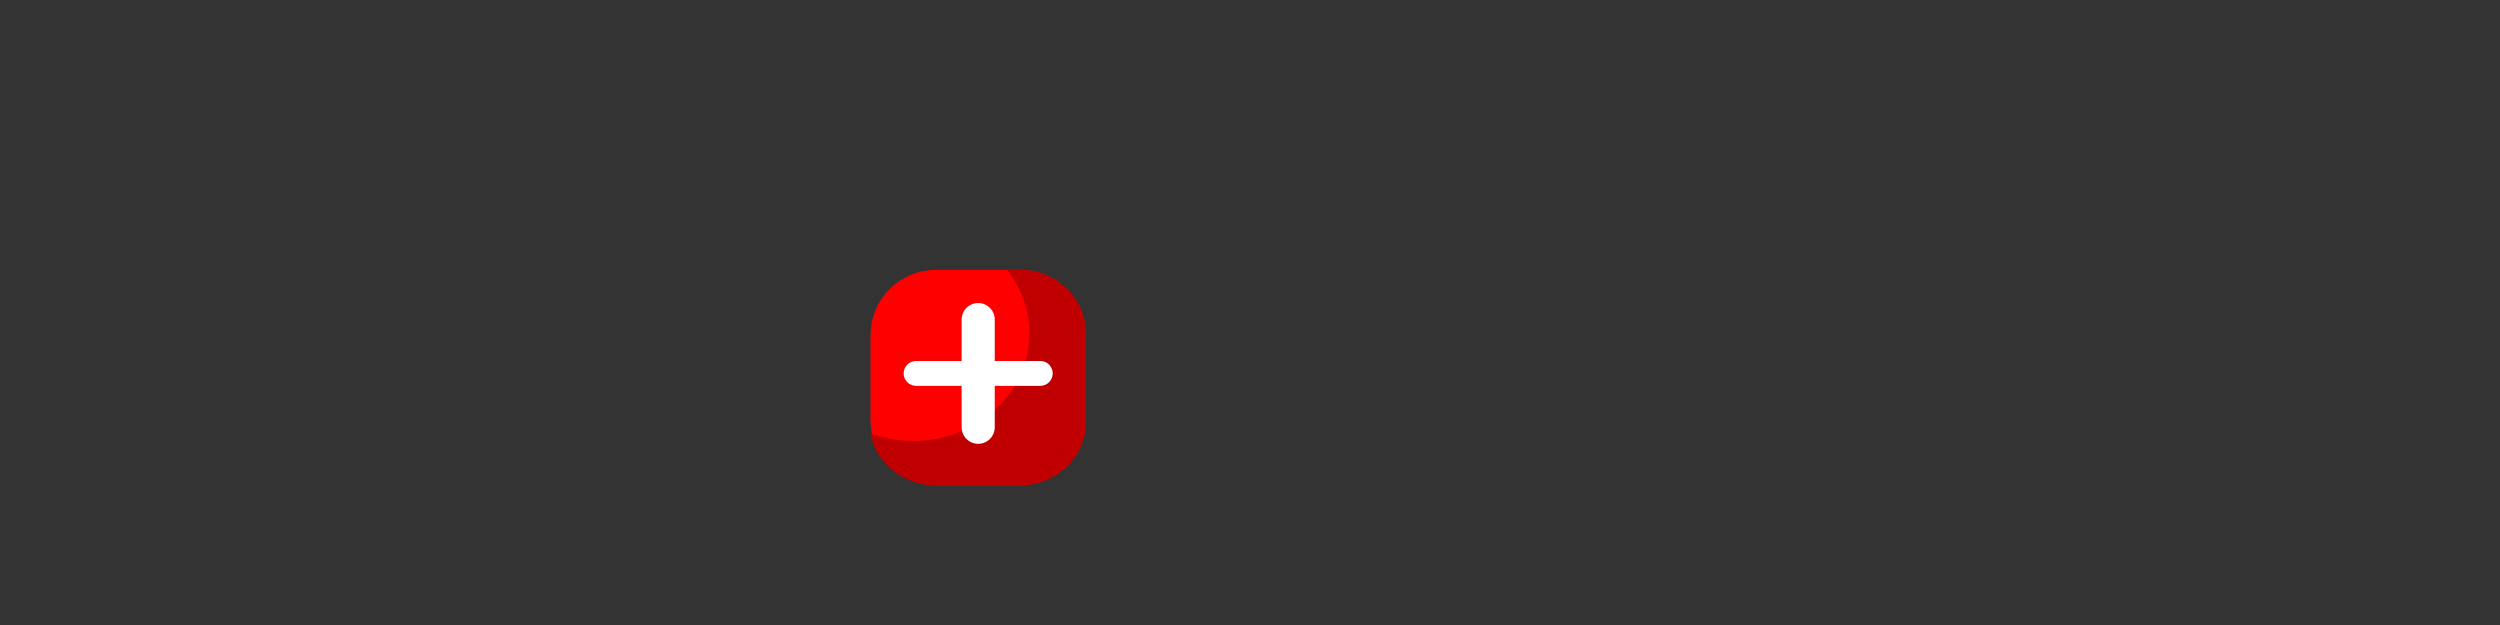 <?xml version="1.0" encoding="UTF-8" standalone="no"?>
<!-- Created with Inkscape (http://www.inkscape.org/) -->

<svg
   width="80mm"
   height="20mm"
   viewBox="0 0 80 20"
   version="1.1"
   id="svg1"
   inkscape:export-filename="PL.svg"
   inkscape:export-xdpi="96"
   inkscape:export-ydpi="96"
   xmlns:inkscape="http://www.inkscape.org/namespaces/inkscape"
   xmlns:sodipodi="http://sodipodi.sourceforge.net/DTD/sodipodi-0.dtd"
   xmlns="http://www.w3.org/2000/svg"
   xmlns:svg="http://www.w3.org/2000/svg">
  <rect x="0" y="0" width="80" height="20" fill="#333333" stroke="none"/>
  <sodipodi:namedview
     id="namedview1"
     pagecolor="#505050"
     bordercolor="#eeeeee"
     borderopacity="1"
     inkscape:showpageshadow="0"
     inkscape:pageopacity="0"
     inkscape:pagecheckerboard="0"
     inkscape:deskcolor="#505050"
     inkscape:document-units="mm" />
  <defs
     id="defs1" />
  <g
     inkscape:label="Camada 1"
     inkscape:groupmode="layer"
     id="layer1">
    <g
       transform="matrix(0.265,0,0,0.265,-167.183,-143.473)"
       id="g4-2">
      <path
         d="m 736,581.891 c 0,-4.358 3.533,-7.891 7.891,-7.891 h 10.218 c 4.358,0 7.891,3.533 7.891,7.891 v 10.218 c 0,4.358 -3.533,7.891 -7.891,7.891 H 743.891 C 739.533,600 736,596.467 736,592.109 Z"
         fill="#ff0000"
         fill-rule="evenodd"
         id="path1-0" />
      <path
         d="m 752.477,574 h 1.594 c 4.379,0 7.929,3.395 7.929,7.583 v 10.834 c 0,4.188 -3.55,7.583 -7.929,7.583 h -10.268 c -3.832,0 -7.029,-2.599 -7.768,-6.055 l -0.035,-0.218 1.004,0.341 c 1.316,0.38 2.715,0.584 4.166,0.584 7.737,0 14.009,-5.82 14.009,-13 0,-2.692 -0.882,-5.193 -2.392,-7.268 z"
         fill="#c00000"
         fill-rule="evenodd"
         id="path2-32" />
      <path
         d="m 747,580 c 0,-1.105 0.895,-2 2,-2 v 0 c 1.105,0 2,0.895 2,2 v 13 c 0,1.105 -0.895,2 -2,2 v 0 c -1.105,0 -2,-0.895 -2,-2 z"
         fill="#ffffff"
         fill-rule="evenodd"
         id="path3-2" />
      <path
         d="m 756.5,585 c 0.828,0 1.5,0.672 1.5,1.5 v 0 c 0,0.828 -0.672,1.5 -1.5,1.5 h -15 c -0.828,0 -1.5,-0.672 -1.5,-1.5 v 0 c 0,-0.828 0.672,-1.5 1.5,-1.5 z"
         fill="#ffffff"
         fill-rule="evenodd"
         id="path4-1" />
    </g>
  </g>
</svg>
